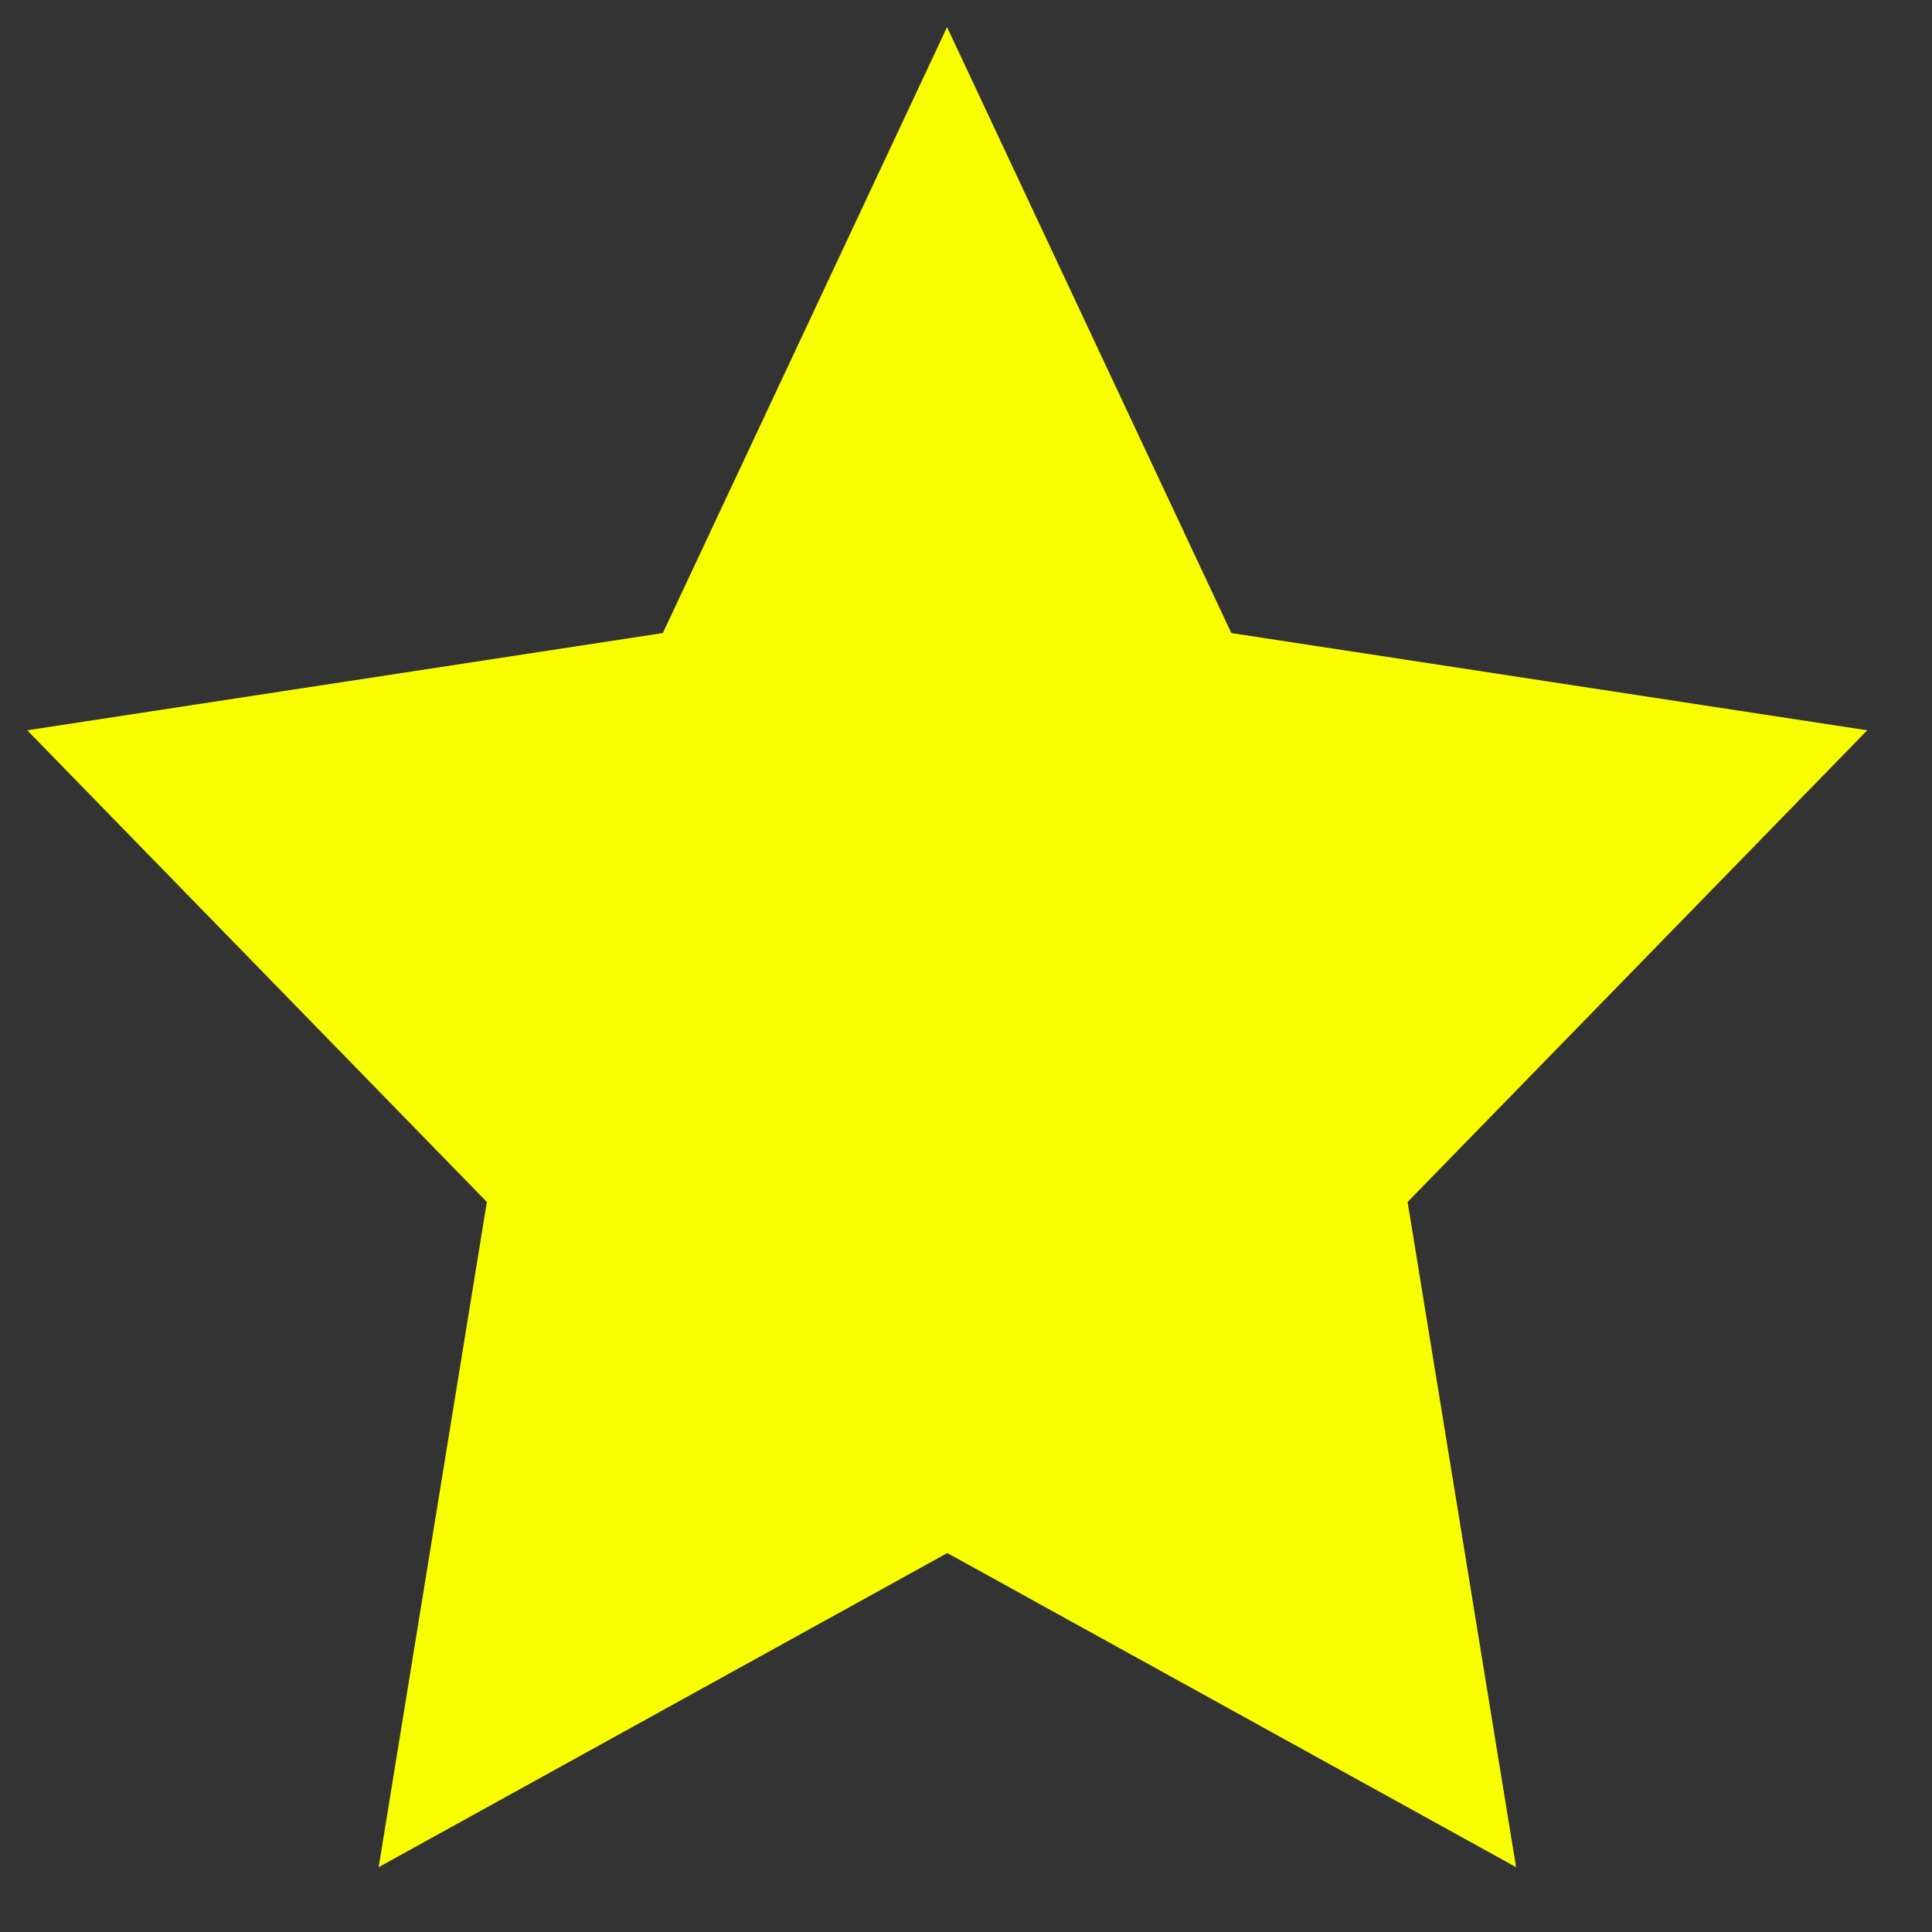 <svg width="21" height="21" viewBox="0 0 21 21" fill="none" xmlns="http://www.w3.org/2000/svg">
<rect x="0" y="0" width="21" height="21" fill="#333333" stroke="none"/>
<path d="M10.294 0.295L13.384 6.881L20.296 7.938L15.3 13.065L16.479 20.295L10.297 16.881L4.116 20.295L5.292 13.065L0.296 7.938L7.205 6.881L10.294 0.295Z" fill="#FAFF00"/>
</svg>

